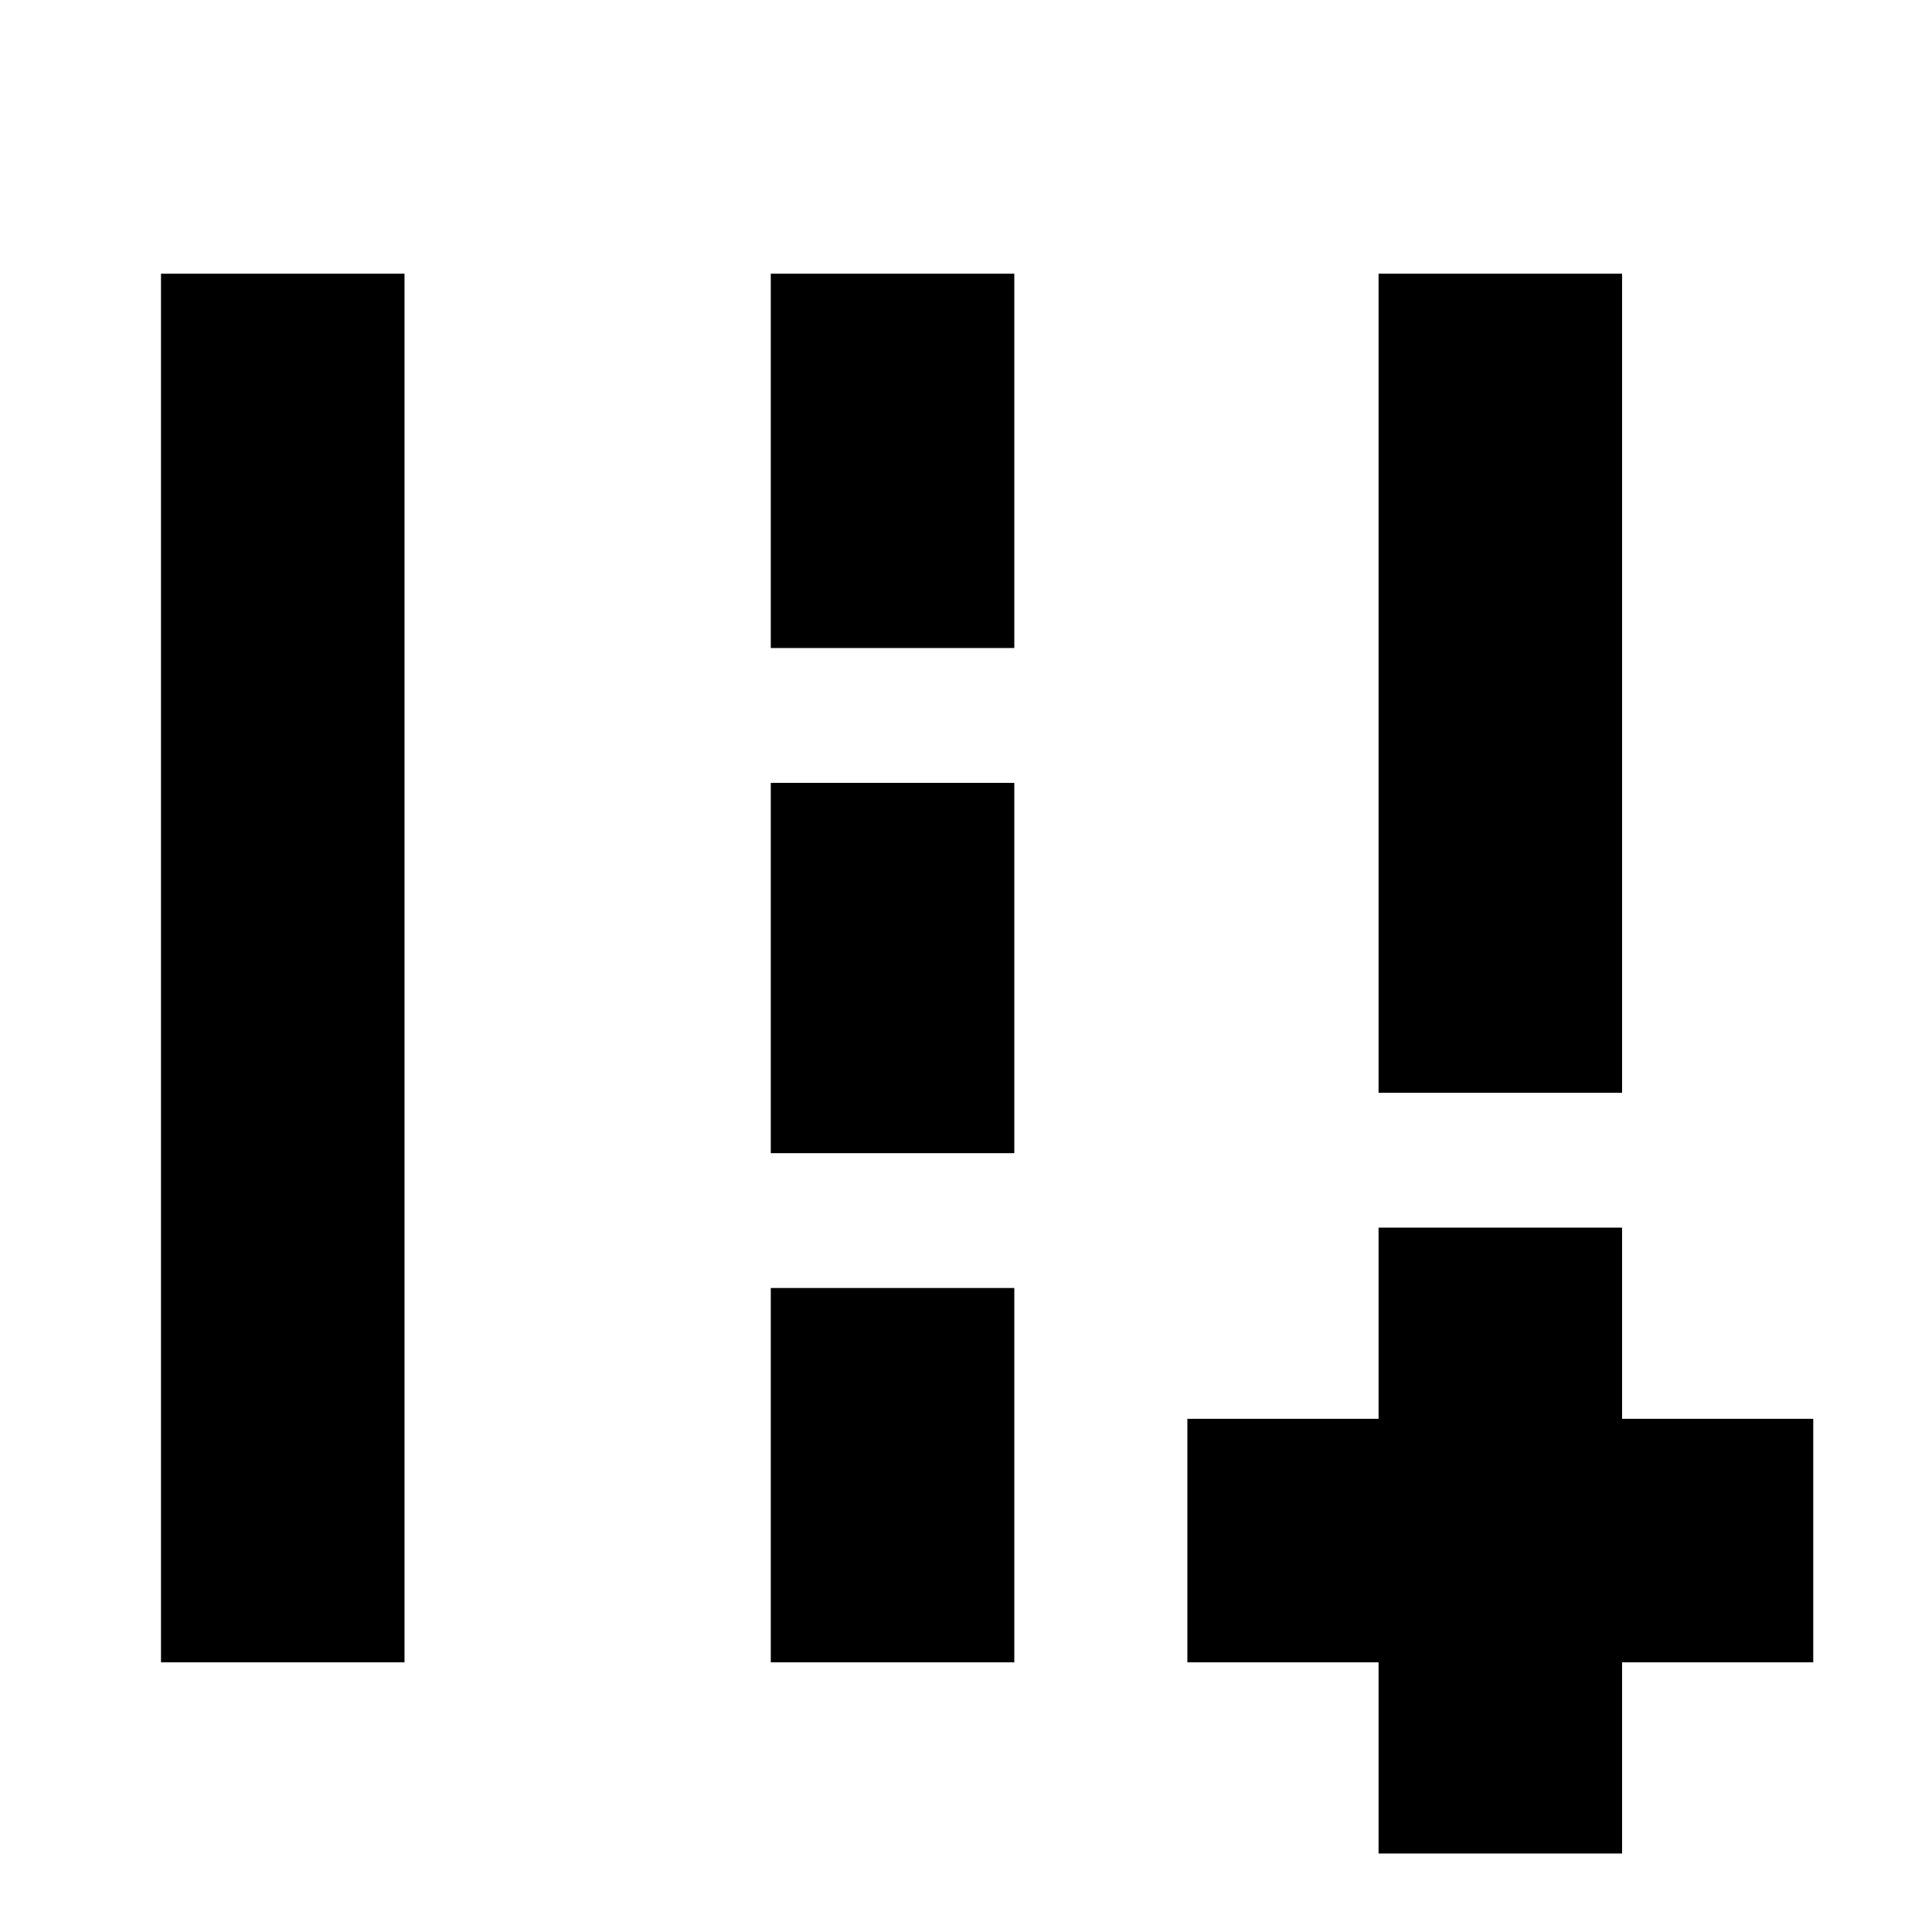 <svg xmlns="http://www.w3.org/2000/svg" height="24" viewBox="0 -960 960 960" width="24"><path d="M685-39v-95h-95v-121h95v-95h121v95h95v121h-95v95H685Zm0-378v-407h121v407H685ZM80-134v-690h121v690H80Zm303-504v-186h121v186H383Zm0 251v-184h121v184H383Zm0 253v-186h121v186H383Z"/></svg>